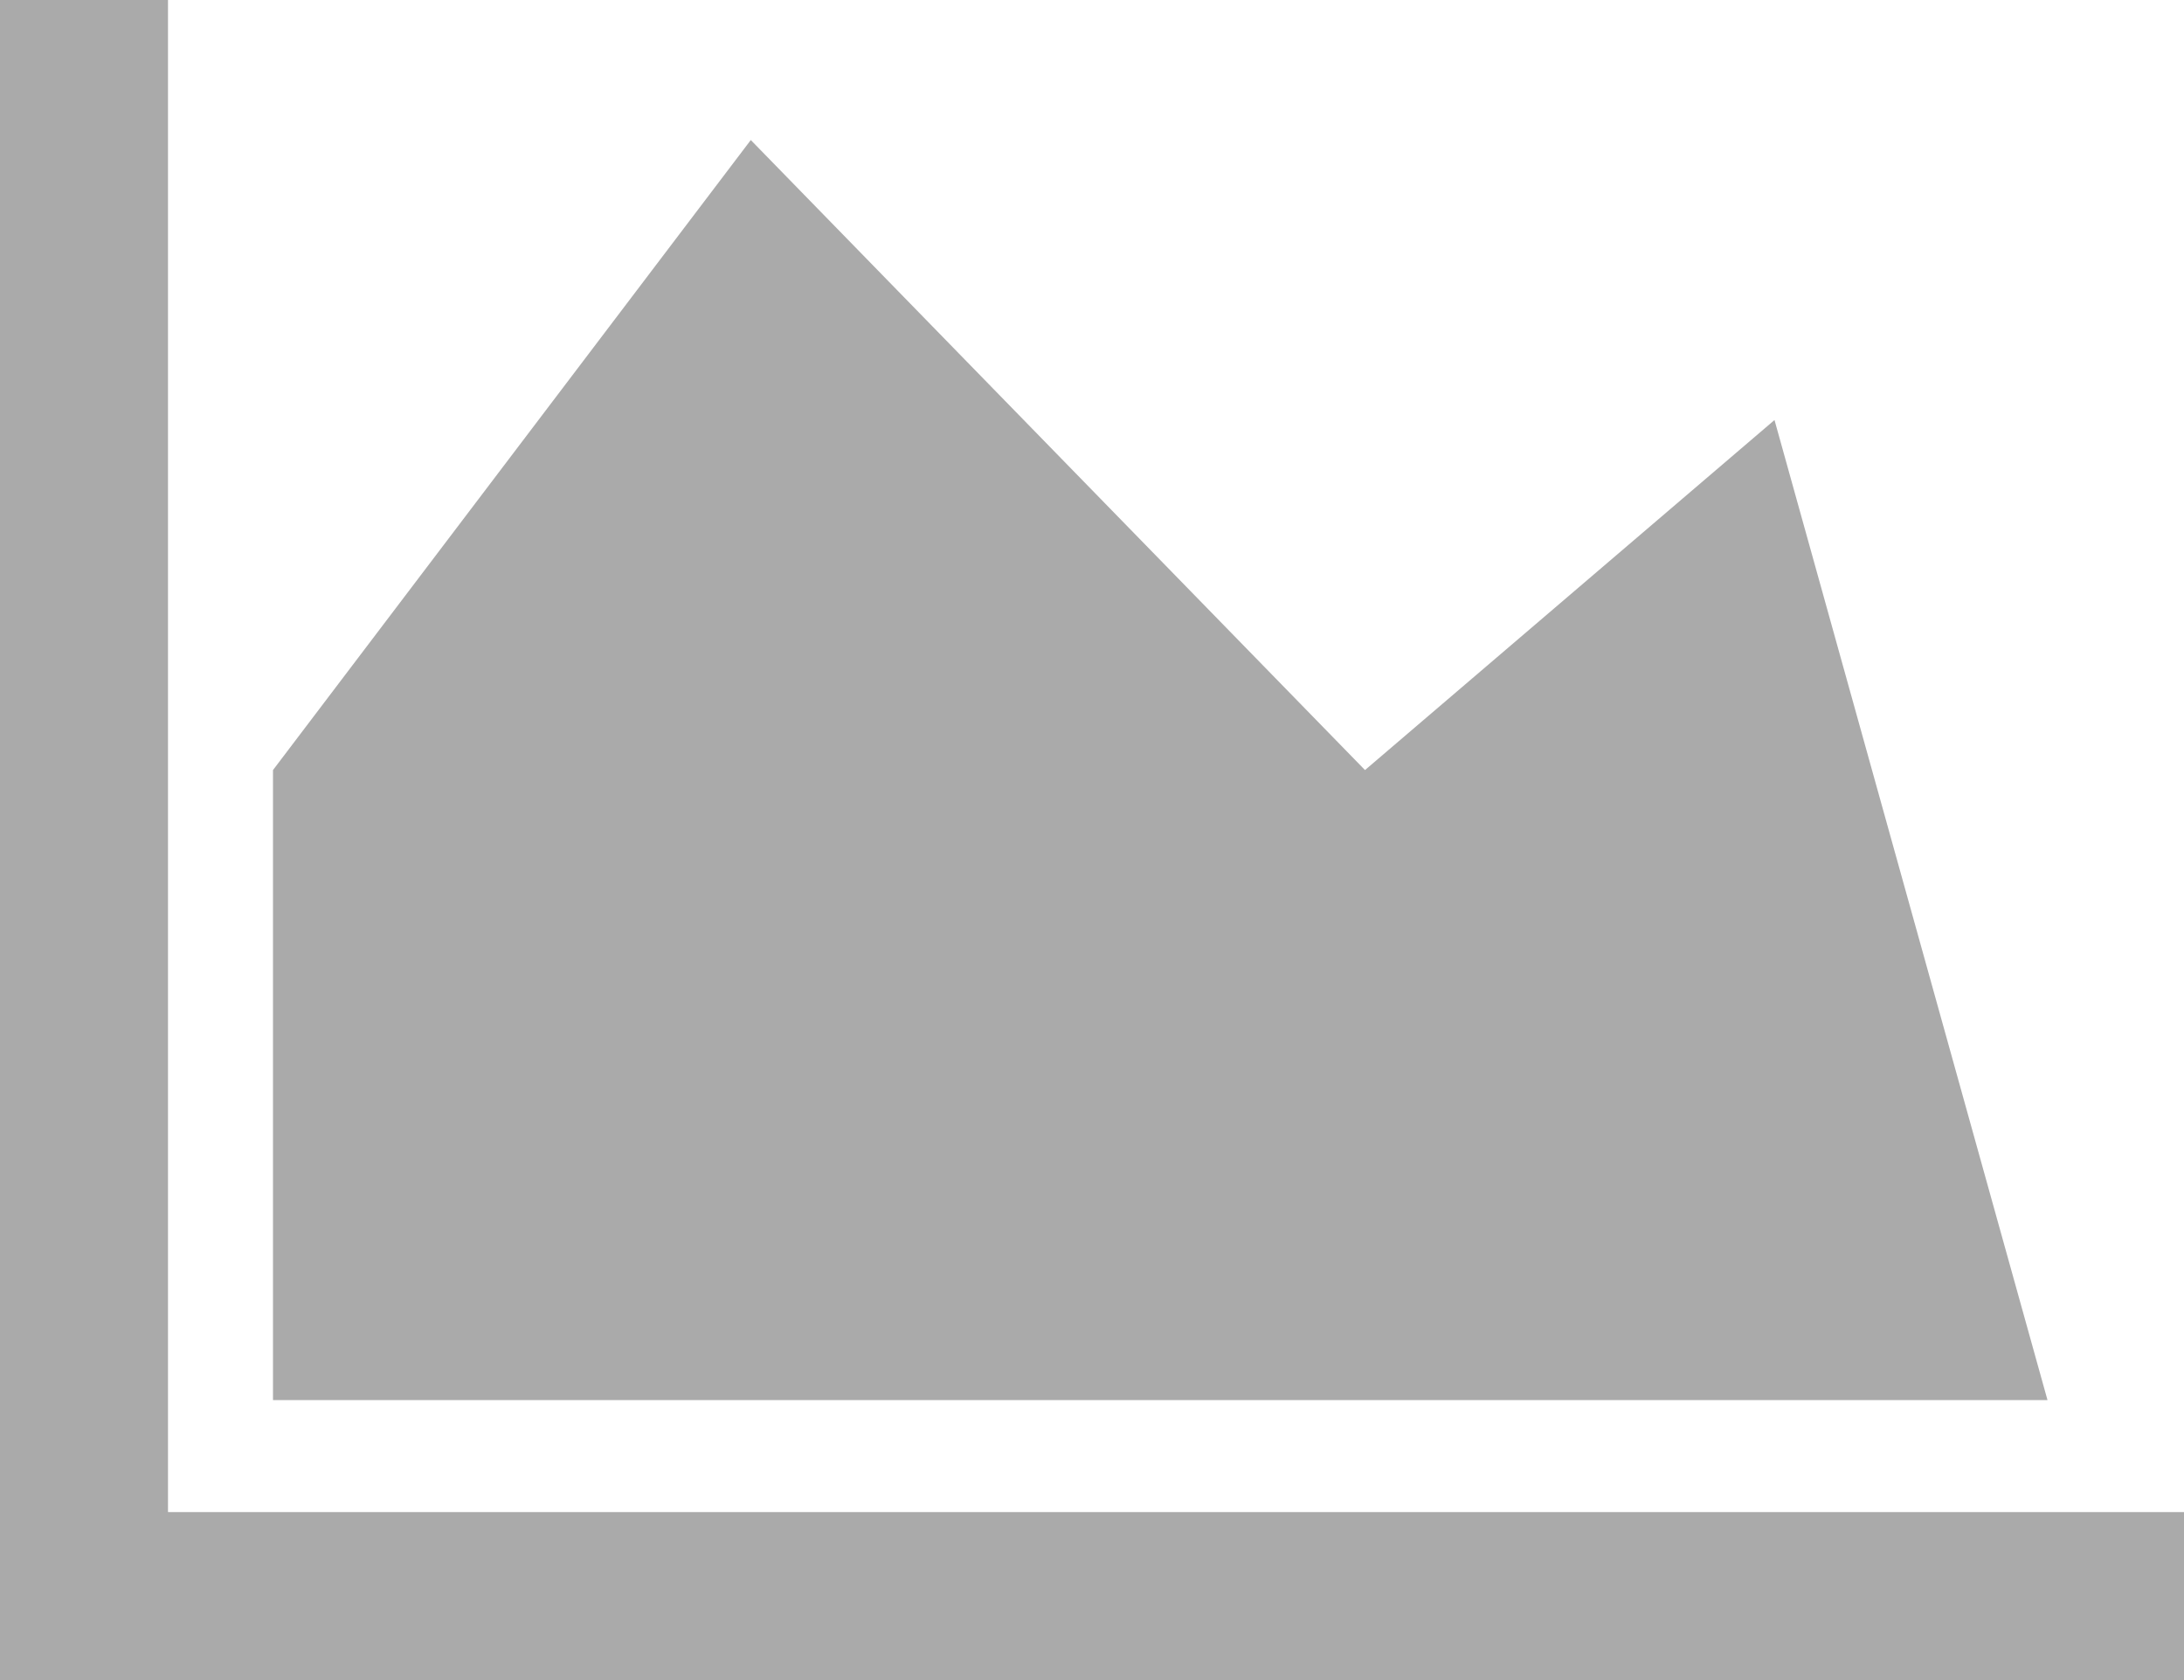﻿<?xml version="1.0" encoding="utf-8"?>
<svg version="1.1" xmlns:xlink="http://www.w3.org/1999/xlink" width="26px" height="20px" xmlns="http://www.w3.org/2000/svg">
  <g transform="matrix(1 0 0 1 -1471 -348 )">
    <path d="M 2 18  L 26 18  L 26 20  L 0 20  L 0 0  L 2 0  L 2 18  Z M 16.25 9.167  L 21.125 5  L 24.375 16.667  L 3.25 16.667  L 3.25 9.167  L 8.938 1.667  L 16.25 9.167  Z " fill-rule="nonzero" fill="#aaaaaa" stroke="none" transform="matrix(1 0 0 1 1471 348 )" />
  </g>
</svg>
